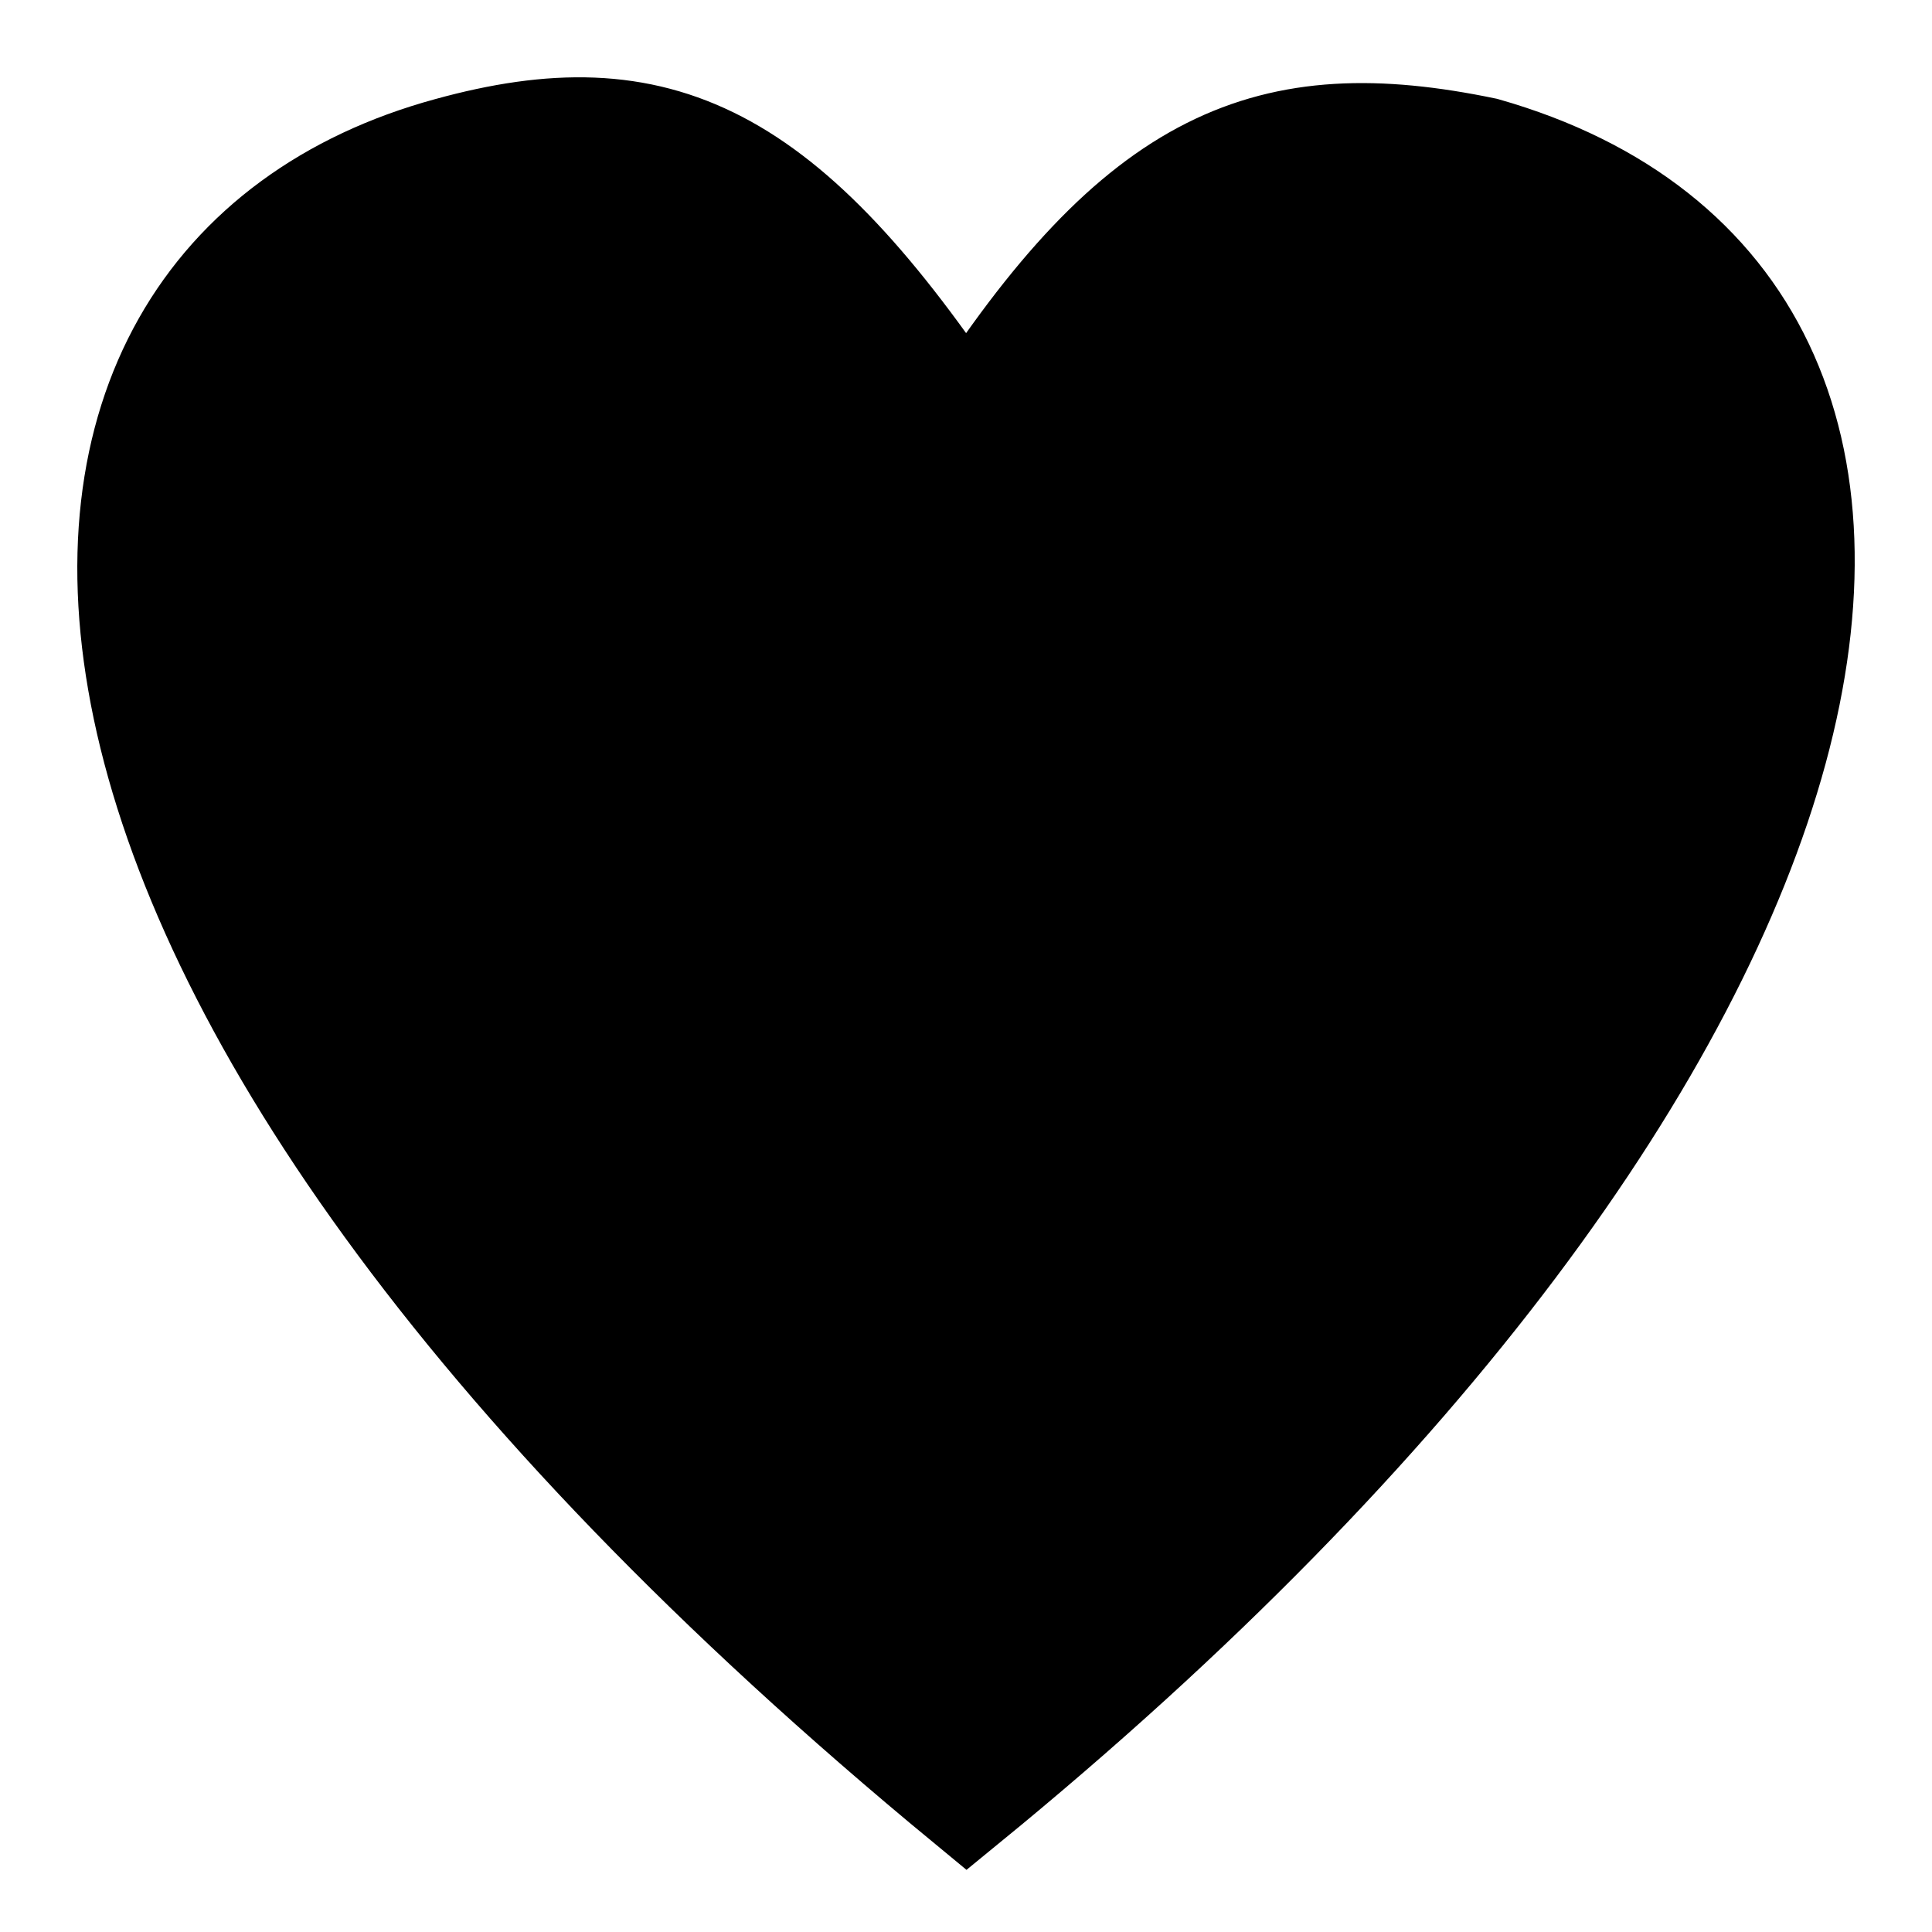 <svg width="15" height="15" viewBox="0 0 15 15" fill="none" xmlns="http://www.w3.org/2000/svg">
<path d="M11.528 1.156C9.861 0.81 8.842 1.207 7.505 3.297C6.101 1.175 5.112 0.706 3.482 1.156C-0.232 2.17 -0.445 7.445 7.505 14C14.694 8.123 15.73 2.354 11.528 1.156Z" fill="black" stroke="black" stroke-width="0.8"/>
<path d="M7.5 3.6L9.667 1.867L11.4 1.433L13.133 2.733L13.567 6.2L12.7 7.933L7.933 13.567L7.5 13.35L7.067 13.133L2.733 8.367L1.433 4.9L1.867 2.733L3.6 1.433L5.767 1.867L7.5 3.6Z" fill="black"/>
<path d="M7.5 8.8V4.033V13.567V3.6M7.5 3.6L9.667 1.867L11.4 1.433L13.133 2.733L13.567 6.2L12.7 7.933L7.933 13.567L7.067 13.133L2.733 8.367L1.433 4.9L1.867 2.733L3.6 1.433L5.767 1.867L7.5 3.6Z" stroke="black" stroke-width="0.8"/>
</svg>
